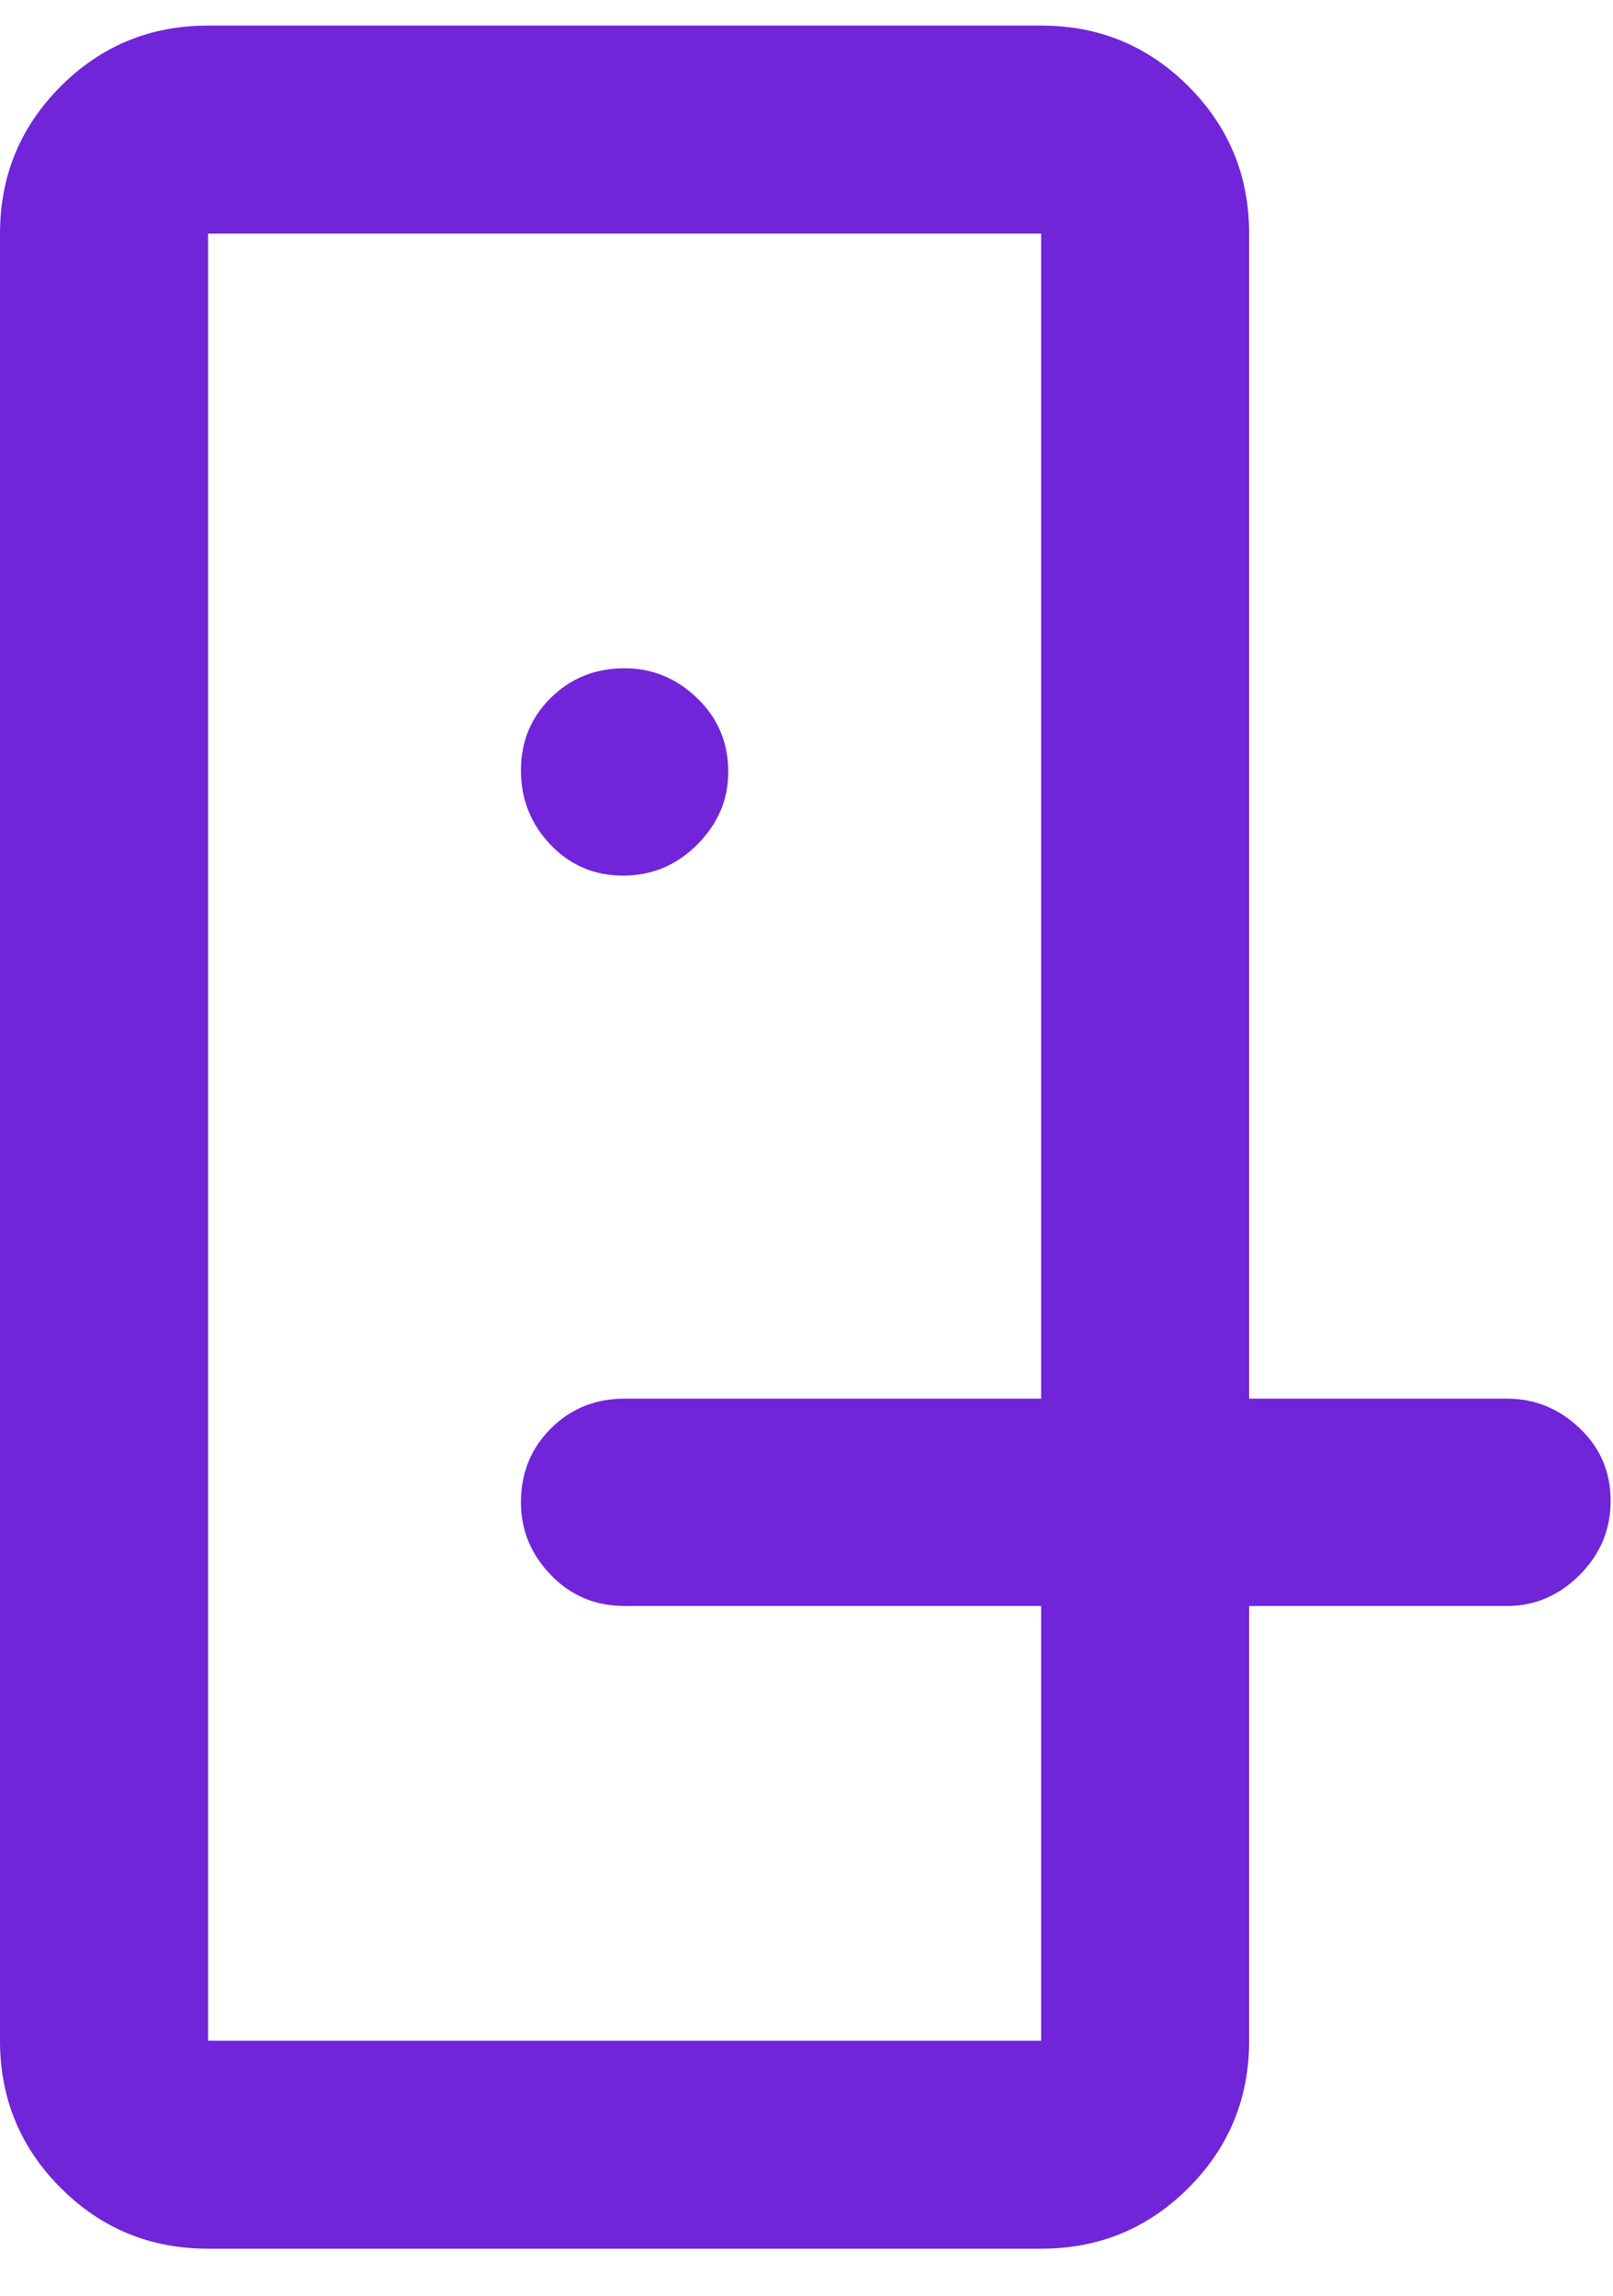 <svg width="26" height="37" viewBox="0 0 26 37" fill="none" xmlns="http://www.w3.org/2000/svg">
<path d="M16.782 24.212V3.765V32.888V24.212ZM20.135 25.883H16.782V32.888H3.354V3.765H16.782V22.541H20.135V3.765C20.135 2.835 19.809 2.044 19.156 1.391C18.503 0.738 17.712 0.412 16.782 0.412H3.354C2.424 0.412 1.632 0.738 0.979 1.391C0.327 2.044 0 2.835 0 3.765V32.888C0 33.818 0.327 34.61 0.979 35.262C1.632 35.915 2.424 36.241 3.354 36.241H16.782C17.712 36.241 18.503 35.915 19.156 35.262C19.809 34.61 20.135 33.818 20.135 32.888V25.883ZM10.043 14.112C9.58 14.112 9.189 13.945 8.872 13.612C8.555 13.278 8.397 12.88 8.397 12.416C8.397 11.953 8.557 11.563 8.879 11.246C9.2 10.929 9.596 10.77 10.068 10.77C10.515 10.77 10.905 10.931 11.238 11.252C11.572 11.573 11.739 11.969 11.739 12.441C11.739 12.888 11.572 13.278 11.238 13.612C10.905 13.945 10.507 14.112 10.043 14.112ZM24.291 25.883C24.738 25.883 25.128 25.716 25.462 25.383C25.795 25.049 25.962 24.651 25.962 24.188C25.962 23.724 25.795 23.334 25.462 23.017C25.128 22.7 24.738 22.541 24.291 22.541H10.068C9.596 22.541 9.2 22.702 8.879 23.023C8.557 23.344 8.397 23.741 8.397 24.212C8.397 24.659 8.557 25.049 8.879 25.383C9.2 25.716 9.596 25.883 10.068 25.883H24.291Z" fill="#7025D9"/>
</svg>
